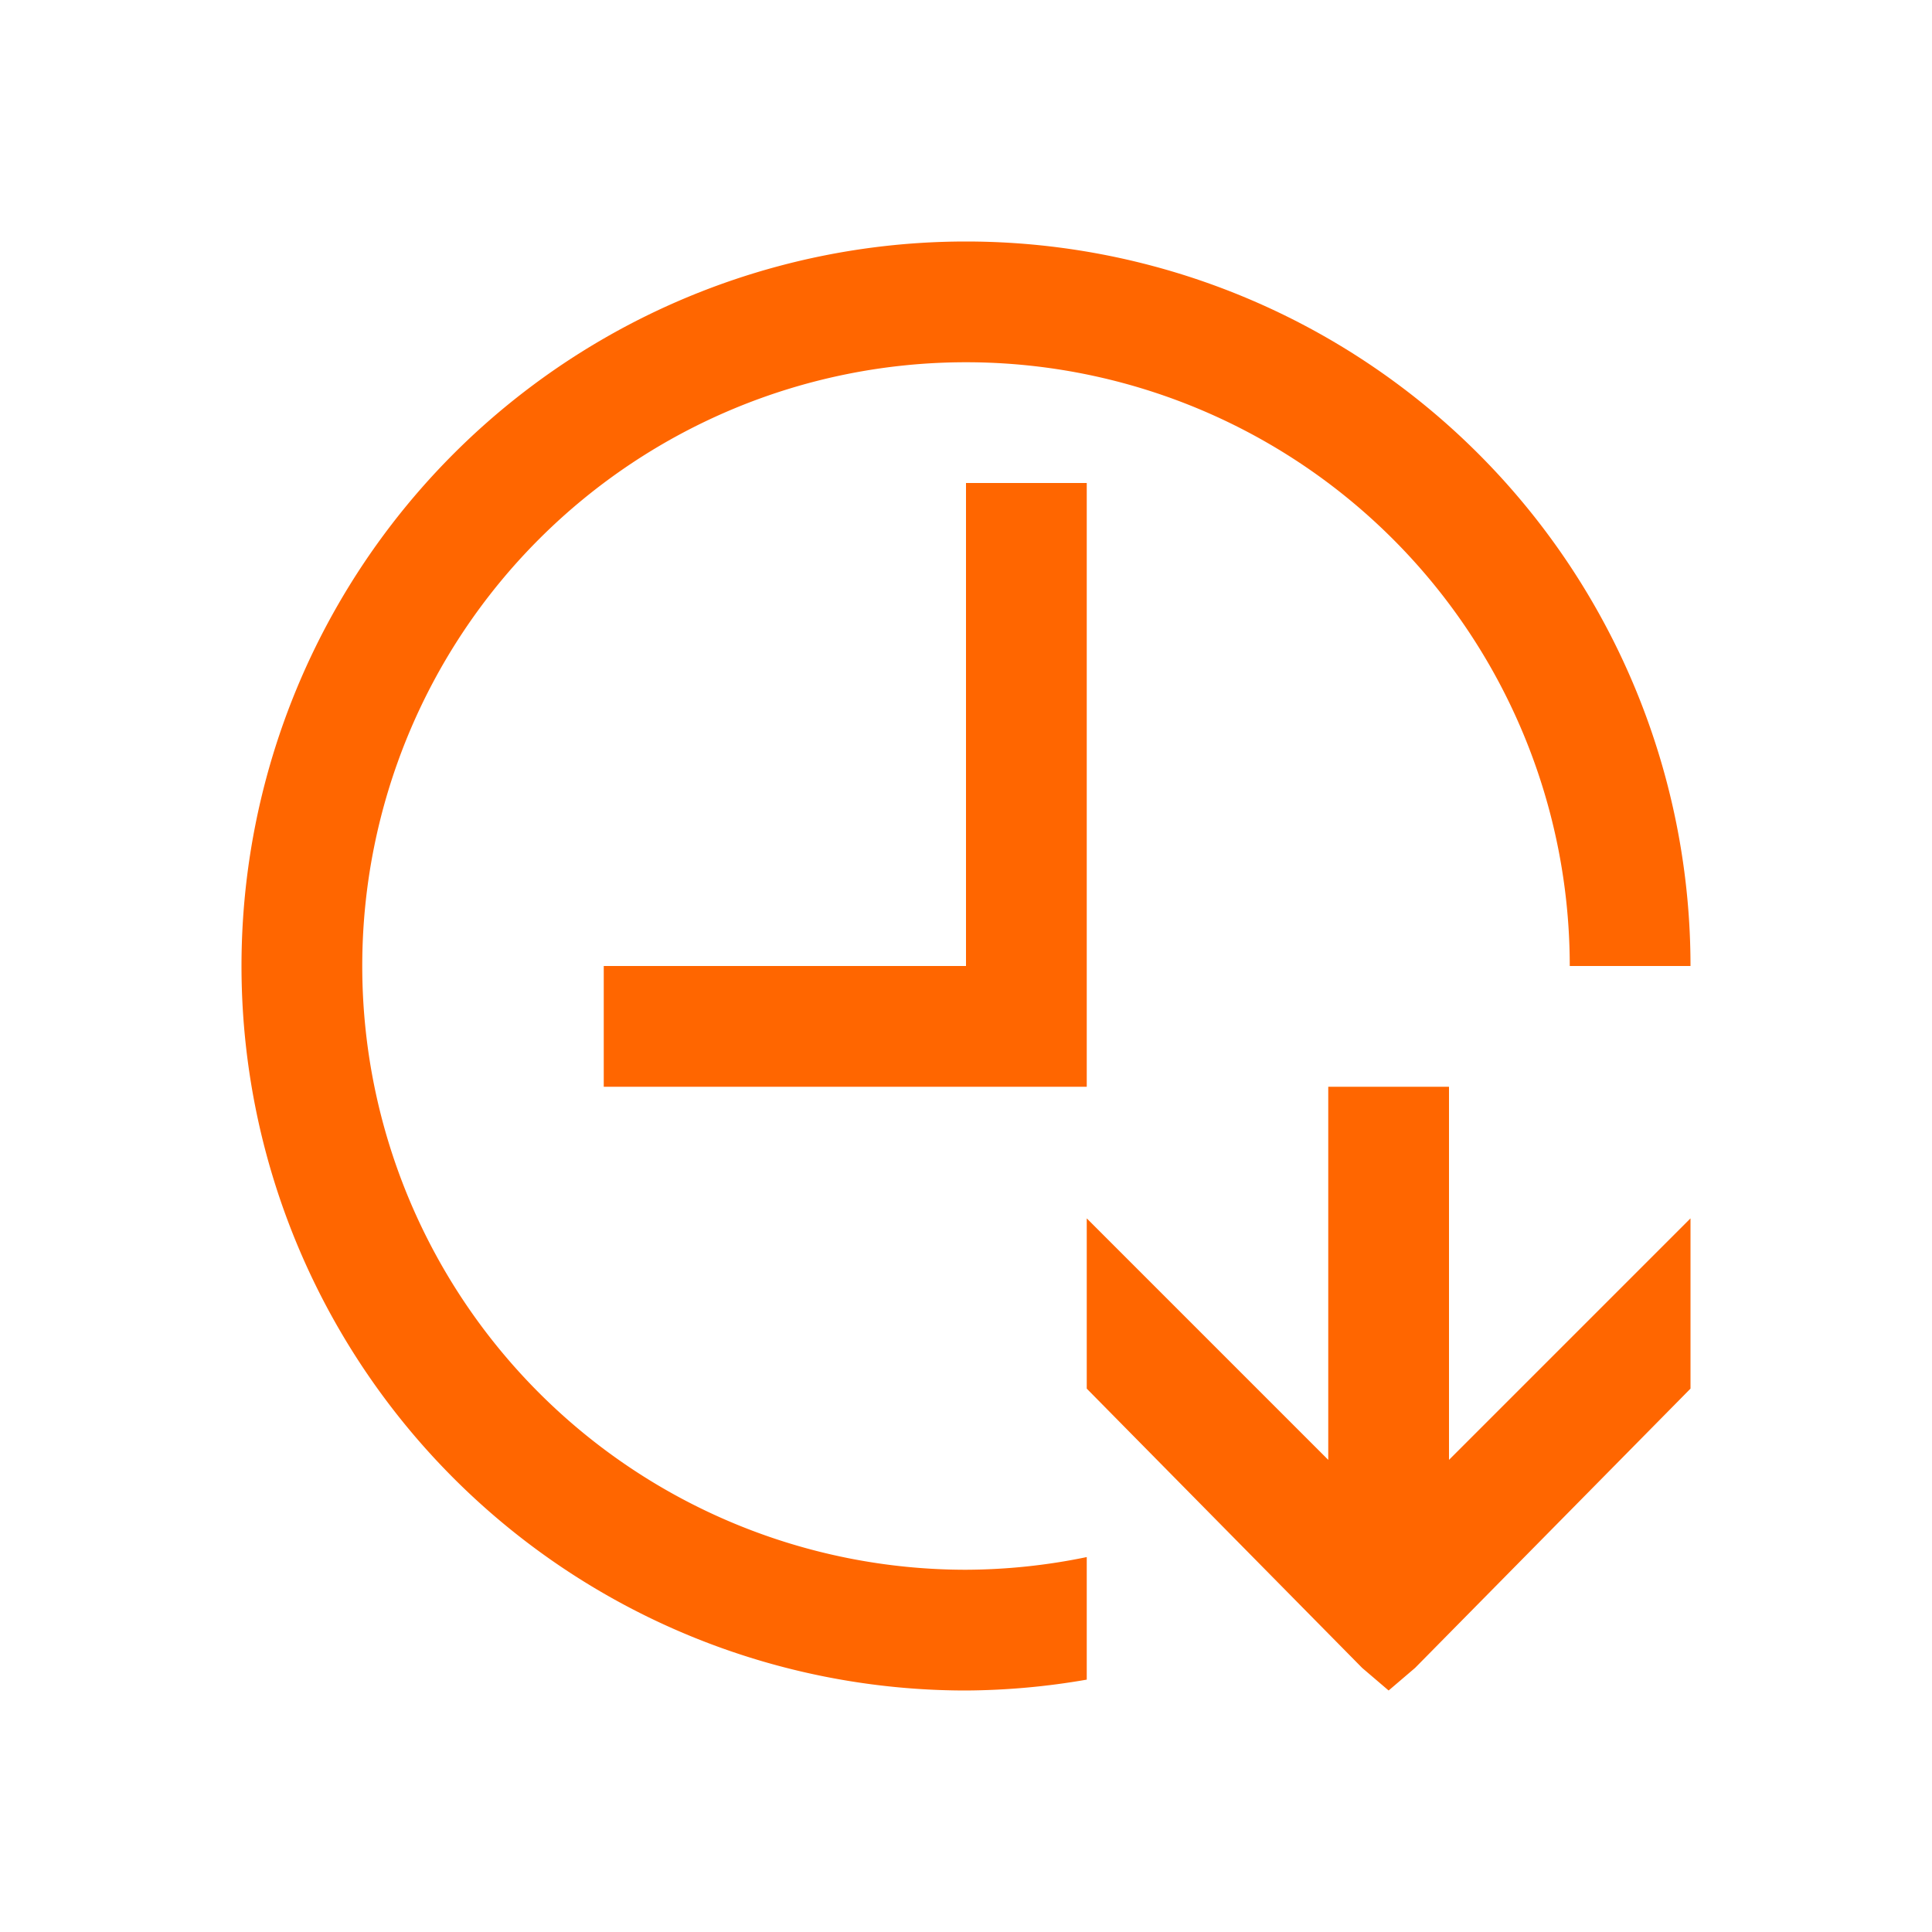 <svg xmlns="http://www.w3.org/2000/svg" viewBox="0 0 16 16">
  <defs id="defs3051">
    <style type="text/css" id="current-color-scheme">
      .ColorScheme-Text {
        color:#232629;
      }
      </style>
  </defs>
 <path style="fill:#ff6600;fill-opacity:1;stroke:none" 
     d="M8 2A6 6 0 0 0 2 8 6 6 0 0 0 8 14 6 6 0 0 0 9 13.91V12.895A5 5 0 0 1 8 13 5 5 0 0 1 3 8 5 5 0 0 1 8 3 5 5 0 0 1 13 8H14A6 6 0 0 0 8 2M8 4V8H5V9H9V4zM11 9V12.09L9 10.09V11.5L11.281 13.813 11.5 14 11.719 13.813 14 11.5V10.09L12 12.09V9z"
     class="ColorScheme-Text"
     />
</svg>

